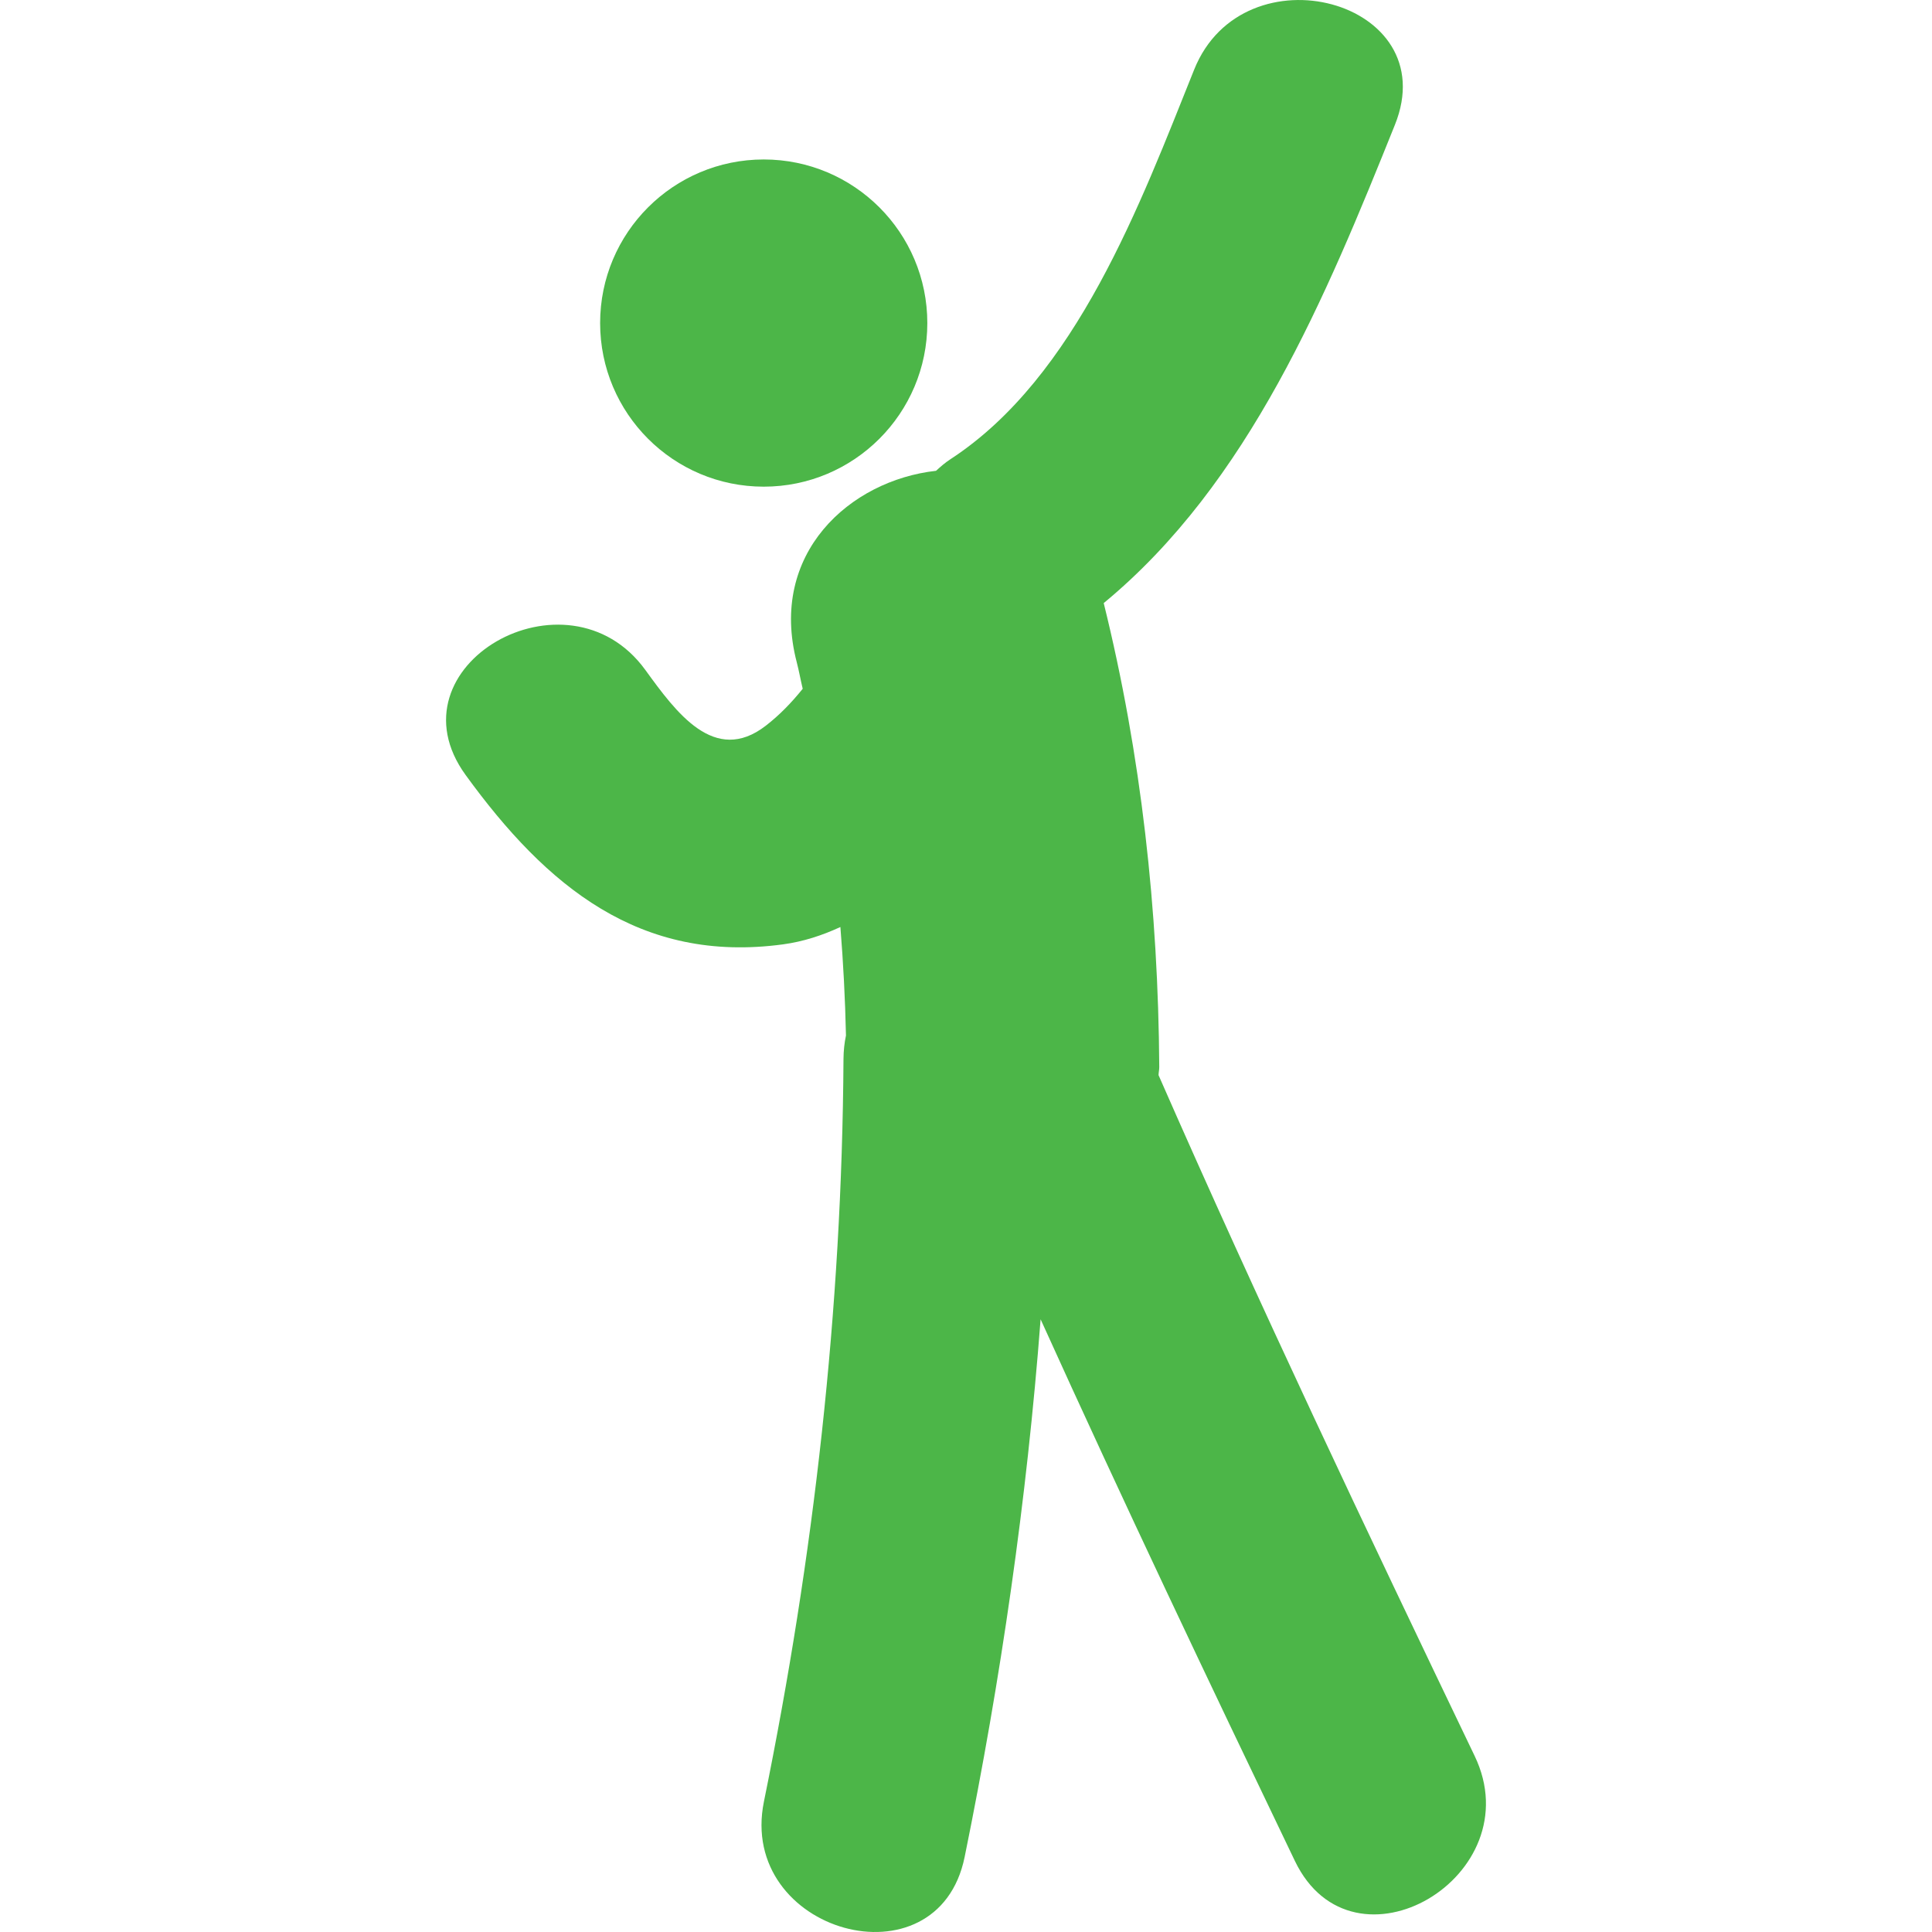 <?xml version="1.0" encoding="iso-8859-1"?>
<!-- Generator: Adobe Illustrator 18.1.1, SVG Export Plug-In . SVG Version: 6.00 Build 0)  -->
<svg xmlns="http://www.w3.org/2000/svg" xmlns:xlink="http://www.w3.org/1999/xlink" version="1.1" id="Capa_1" x="0px" y="0px" viewBox="0 0 56.142 56.142" style="enable-background:new 0 0 56.142 56.142;" xml:space="preserve" width="512px" height="512px">
<g>
	<g>
		<path d="M42.851,51.024c-3.146-6.557-6.265-13.124-9.185-19.782c0.002-0.081,0.021-0.151,0.021-0.235    c-0.03-4.554-0.521-9.063-1.614-13.482c4.227-3.486,6.461-8.92,8.461-13.896c1.457-3.622-4.396-5.18-5.832-1.608    c-1.562,3.887-3.418,8.931-7.08,11.321c-0.16,0.104-0.292,0.221-0.422,0.339c-2.508,0.28-4.872,2.406-4.047,5.564    c0.067,0.257,0.111,0.513,0.173,0.77c-0.323,0.402-0.678,0.769-1.075,1.075c-1.491,1.151-2.608-0.397-3.498-1.622    c-2.267-3.124-7.519-0.11-5.222,3.053c2.345,3.232,5.061,5.485,9.224,4.921c0.585-0.079,1.138-0.26,1.666-0.504    c0.084,1.042,0.139,2.092,0.162,3.153c-0.045,0.213-0.07,0.439-0.072,0.684c-0.043,7.273-0.86,14.452-2.312,21.577    c-0.775,3.809,5.056,5.43,5.833,1.608c1.053-5.166,1.807-10.377,2.207-15.623c2.39,5.28,4.881,10.516,7.389,15.74    C39.317,57.592,44.532,54.522,42.851,51.024z" fill="#4cb648"/>
		<circle cx="22.193" cy="9.388" r="4.754" fill="#4cb648"/>
	</g>
</g>
<g>
</g>
<g>
</g>
<g>
</g>
<g>
</g>
<g>
</g>
<g>
</g>
<g>
</g>
<g>
</g>
<g>
</g>
<g>
</g>
<g>
</g>
<g>
</g>
<g>
</g>
<g>
</g>
<g>
</g>
</svg>
